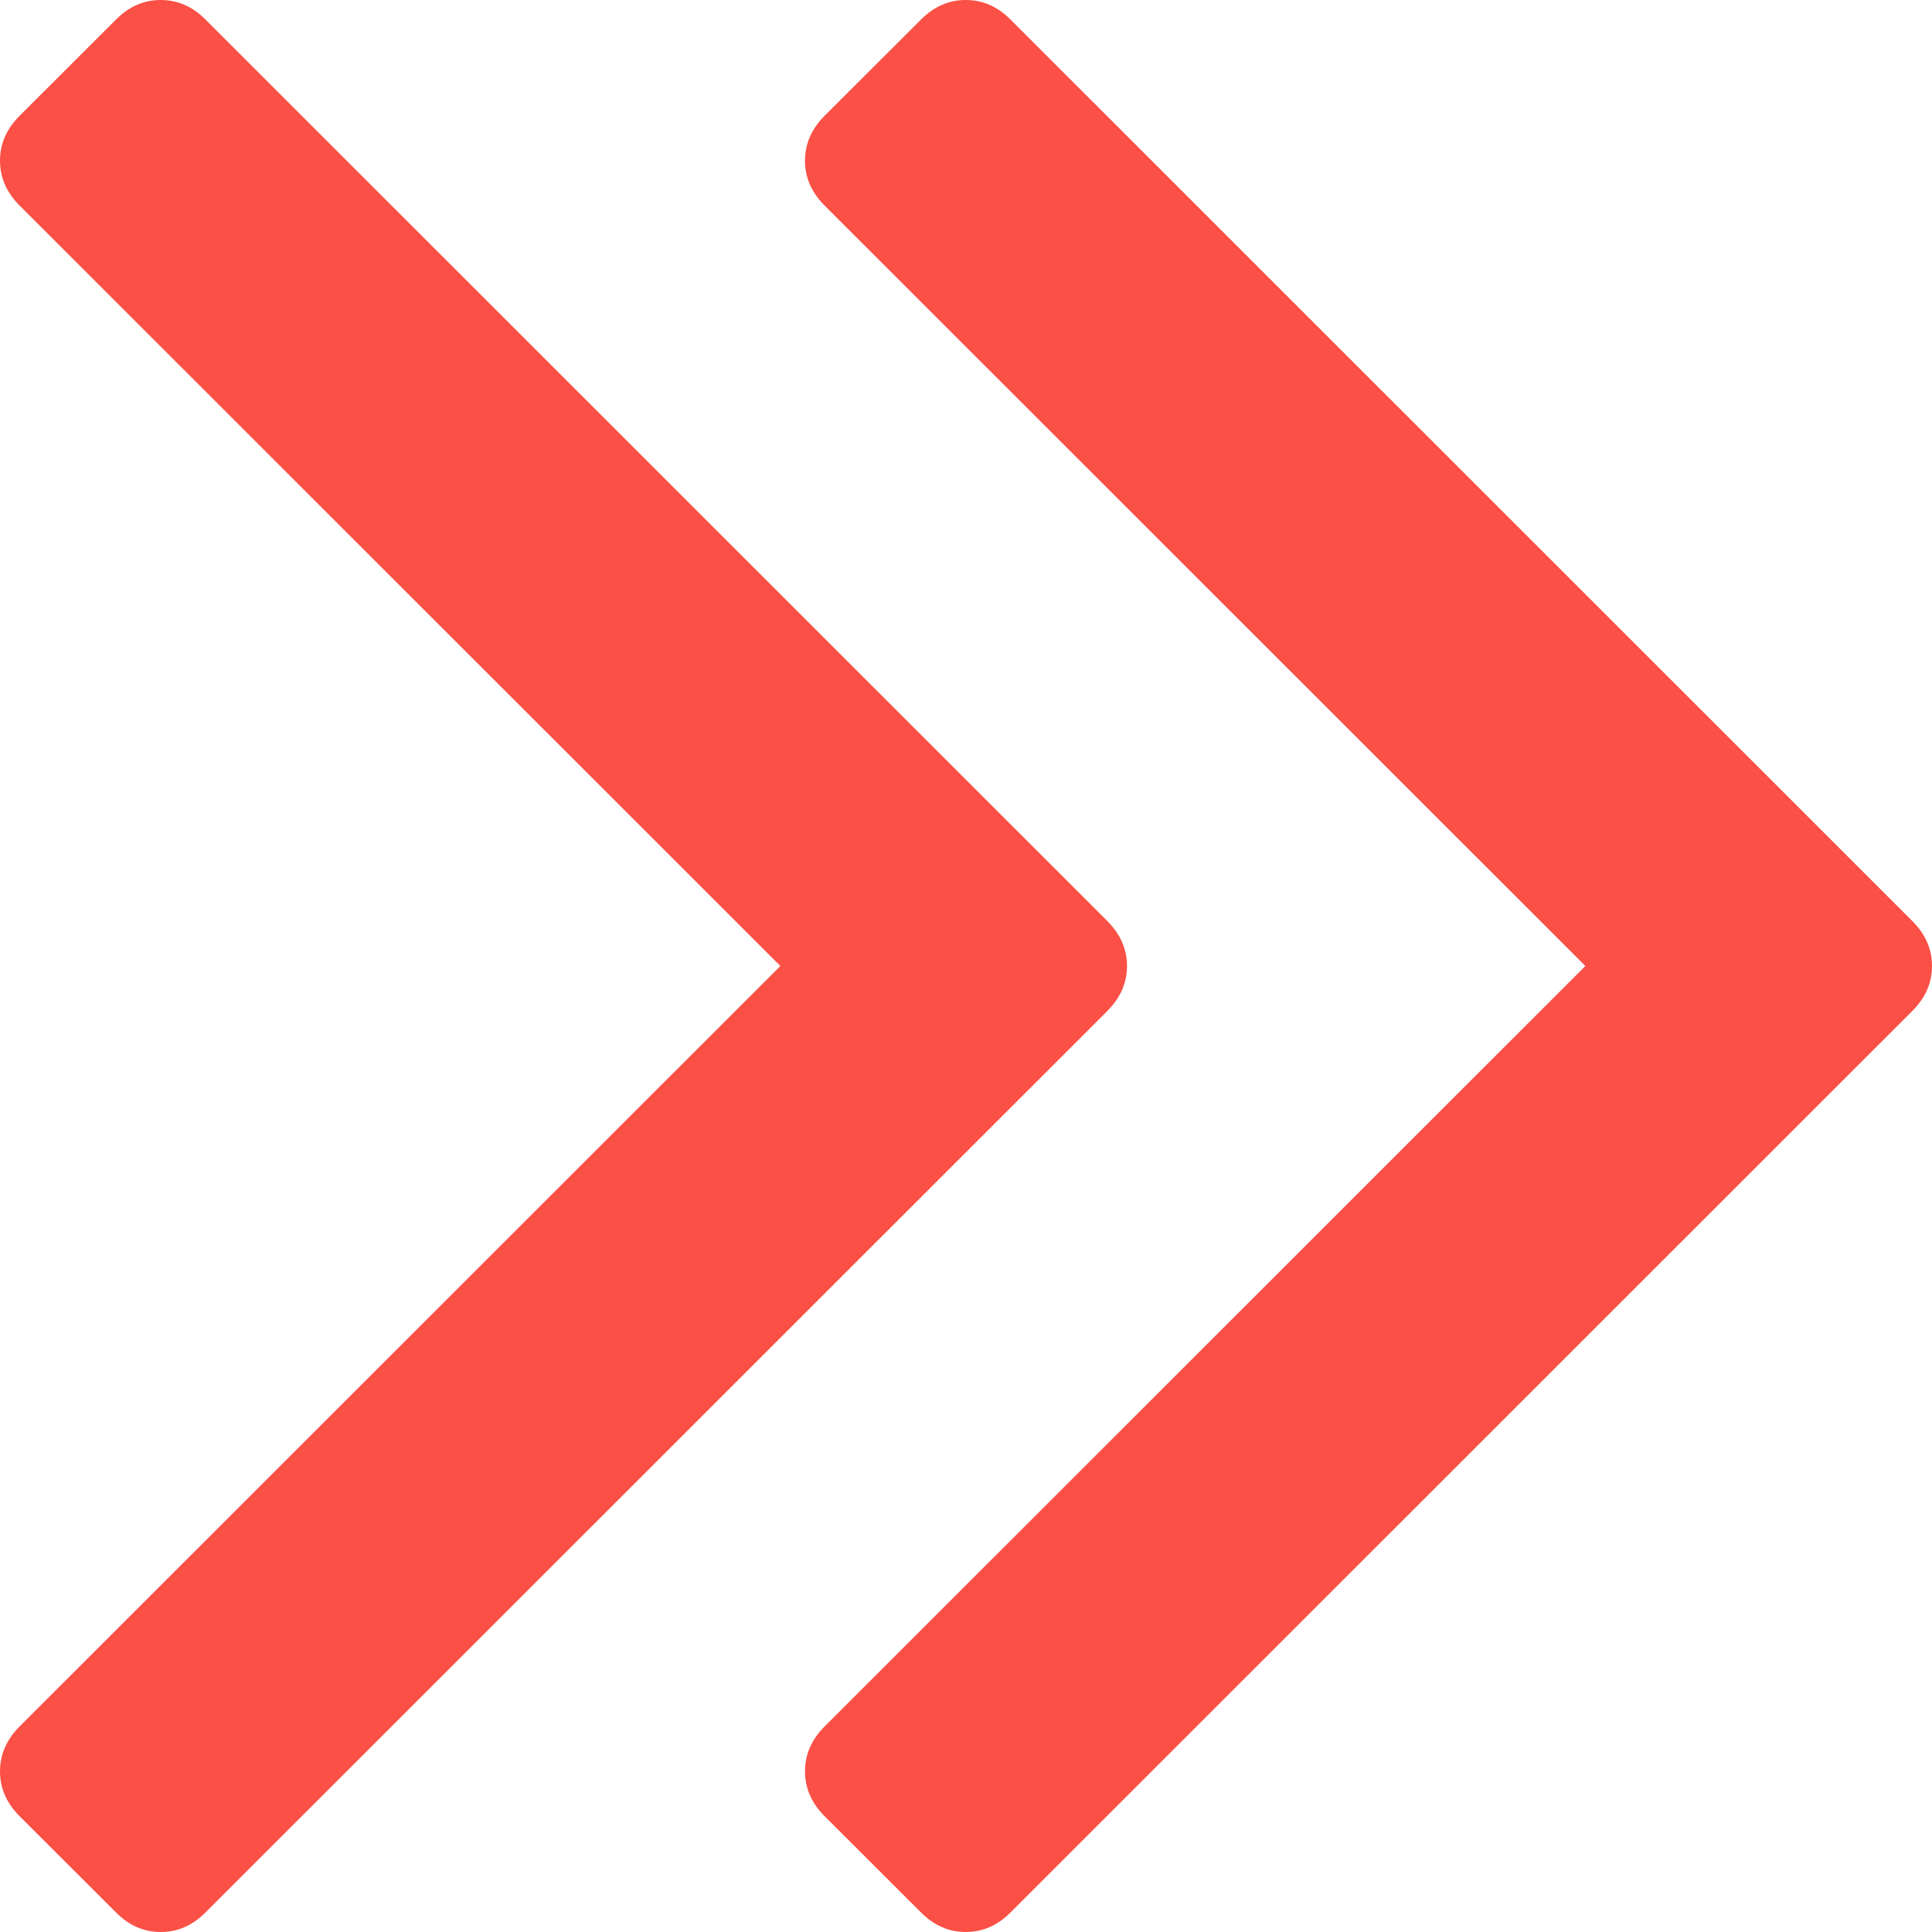 <?xml version="1.0" encoding="UTF-8"?>
<svg width="12px" height="12px" viewBox="0 0 12 12" version="1.1" xmlns="http://www.w3.org/2000/svg" xmlns:xlink="http://www.w3.org/1999/xlink">
    <!-- Generator: sketchtool 47.1 (45422) - http://www.bohemiancoding.com/sketch -->
    <title>00FDA463-5295-4D18-9CFC-3089B205CFD6</title>
    <desc>Created with sketchtool.</desc>
    <defs></defs>
    <g id="Page-1" stroke="none" stroke-width="1" fill="none" fill-rule="evenodd">
        <g id="Registration1" transform="translate(-304, -444)" fill="#FA5046">
            <g id="Group-3" transform="translate(125, 439)">
                <g id="Group-7" transform="translate(179, 5)">
                    <path d="M12,6 C12,5.896 11.96,5.804 11.88,5.723 L6.275,0.12 C6.195,0.04 6.103,0 5.998,0 C5.894,0 5.802,0.04 5.722,0.12 L5.12,0.721 C5.04,0.802 5,0.894 5,0.998 C5,1.102 5.04,1.194 5.12,1.275 L9.847,6 L5.12,10.725 C5.04,10.806 5,10.898 5,11.002 C5,11.106 5.04,11.198 5.12,11.279 L5.722,11.88 C5.802,11.96 5.894,12 5.998,12 C6.103,12 6.195,11.96 6.275,11.88 L11.88,6.277 C11.96,6.196 12,6.104 12,6 Z" id="-copy-3"></path>
                    <path d="M7,6 C7,5.896 6.96,5.804 6.88,5.723 L1.275,0.12 C1.195,0.04 1.103,0 0.998,0 C0.894,0 0.802,0.04 0.722,0.12 L0.12,0.721 C0.04,0.802 -4.56854779e-16,0.894 -4.4408921e-16,0.998 C-4.31323641e-16,1.102 0.04,1.194 0.12,1.275 L4.847,6 L0.12,10.725 C0.04,10.806 7.68633702e-16,10.898 7.81399271e-16,11.002 C7.9416484e-16,11.106 0.04,11.198 0.12,11.279 L0.722,11.88 C0.802,11.96 0.894,12 0.998,12 C1.103,12 1.195,11.96 1.275,11.88 L6.88,6.277 C6.96,6.196 7,6.104 7,6 Z" id="-copy-5"></path>
                </g>
            </g>
        </g>
    </g>
</svg>